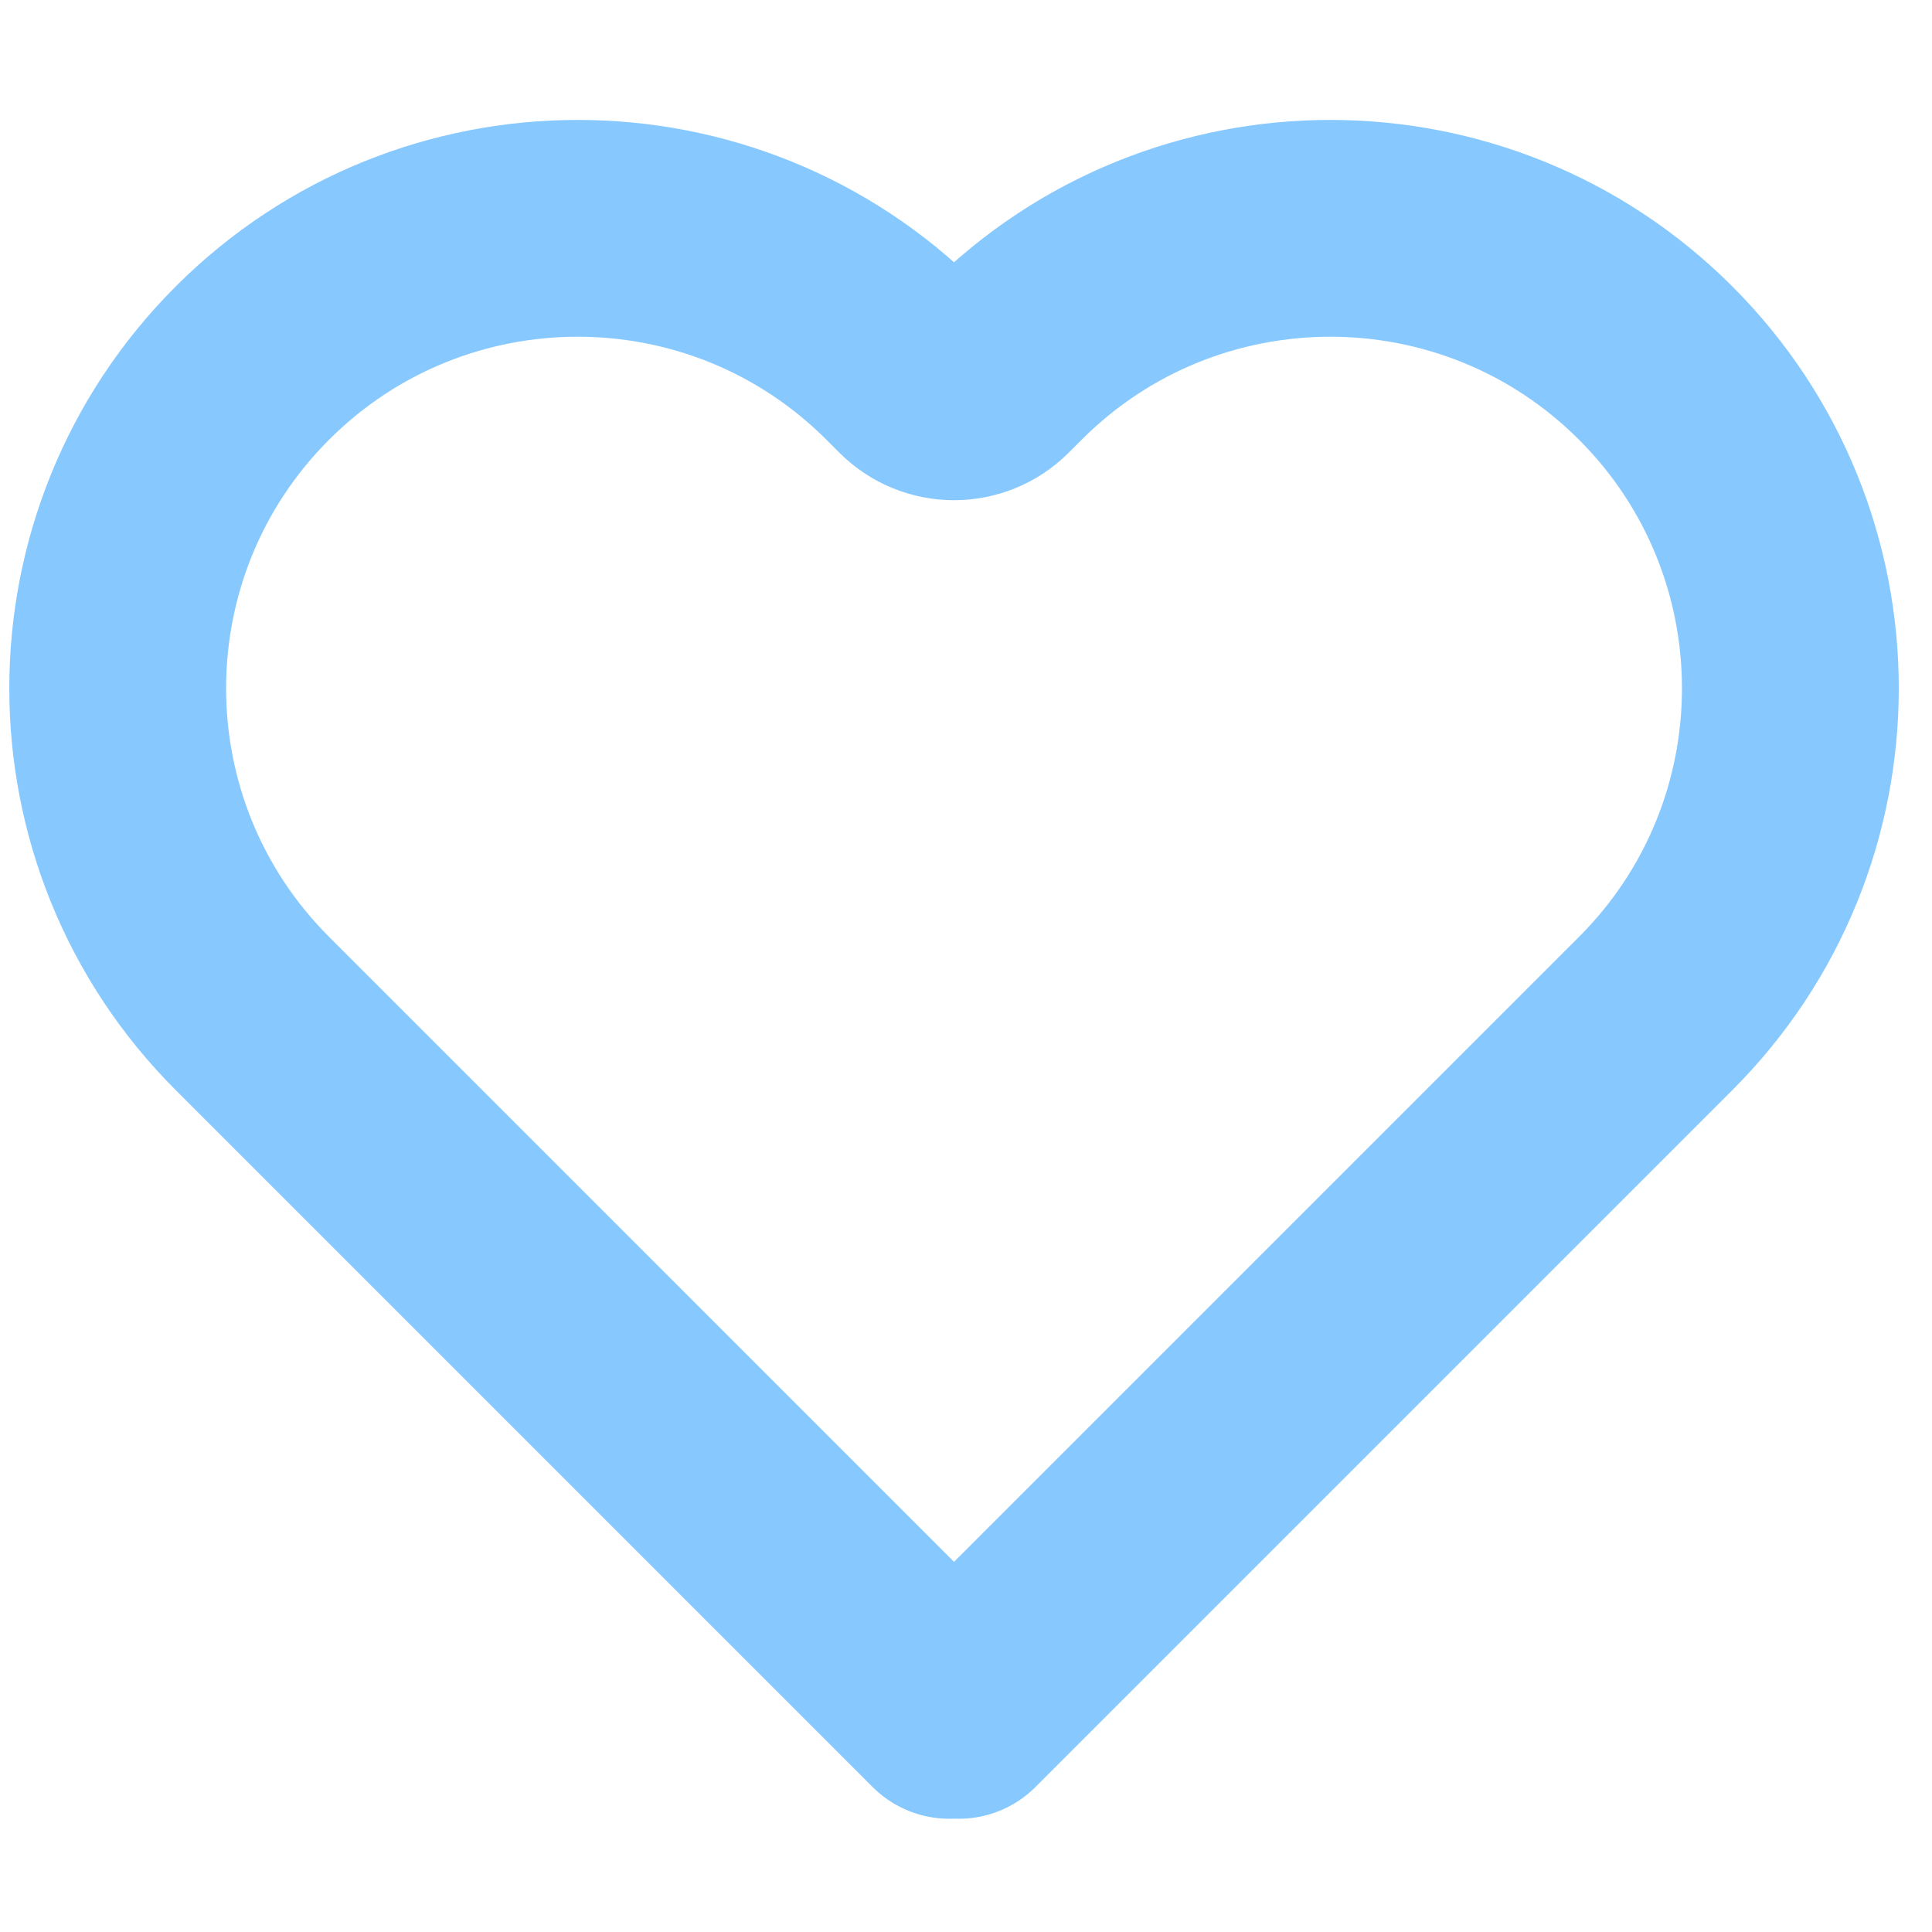 <svg width="18" height="18" viewBox="0 0 18 18" fill="none" xmlns="http://www.w3.org/2000/svg">
<path d="M2.352 3.382C0.678 5.056 0.678 7.77 2.352 9.443L8.844 15.935L8.888 15.89L8.933 15.935L15.425 9.443C17.099 7.77 17.099 5.056 15.425 3.382C13.751 1.709 11.037 1.709 9.364 3.382L9.242 3.504C9.047 3.699 8.73 3.699 8.535 3.504L8.413 3.382C6.739 1.709 4.026 1.709 2.352 3.382Z" stroke="#87C9FF" stroke-width="2.02" stroke-linecap="round" stroke-linejoin="round"/>
</svg>
